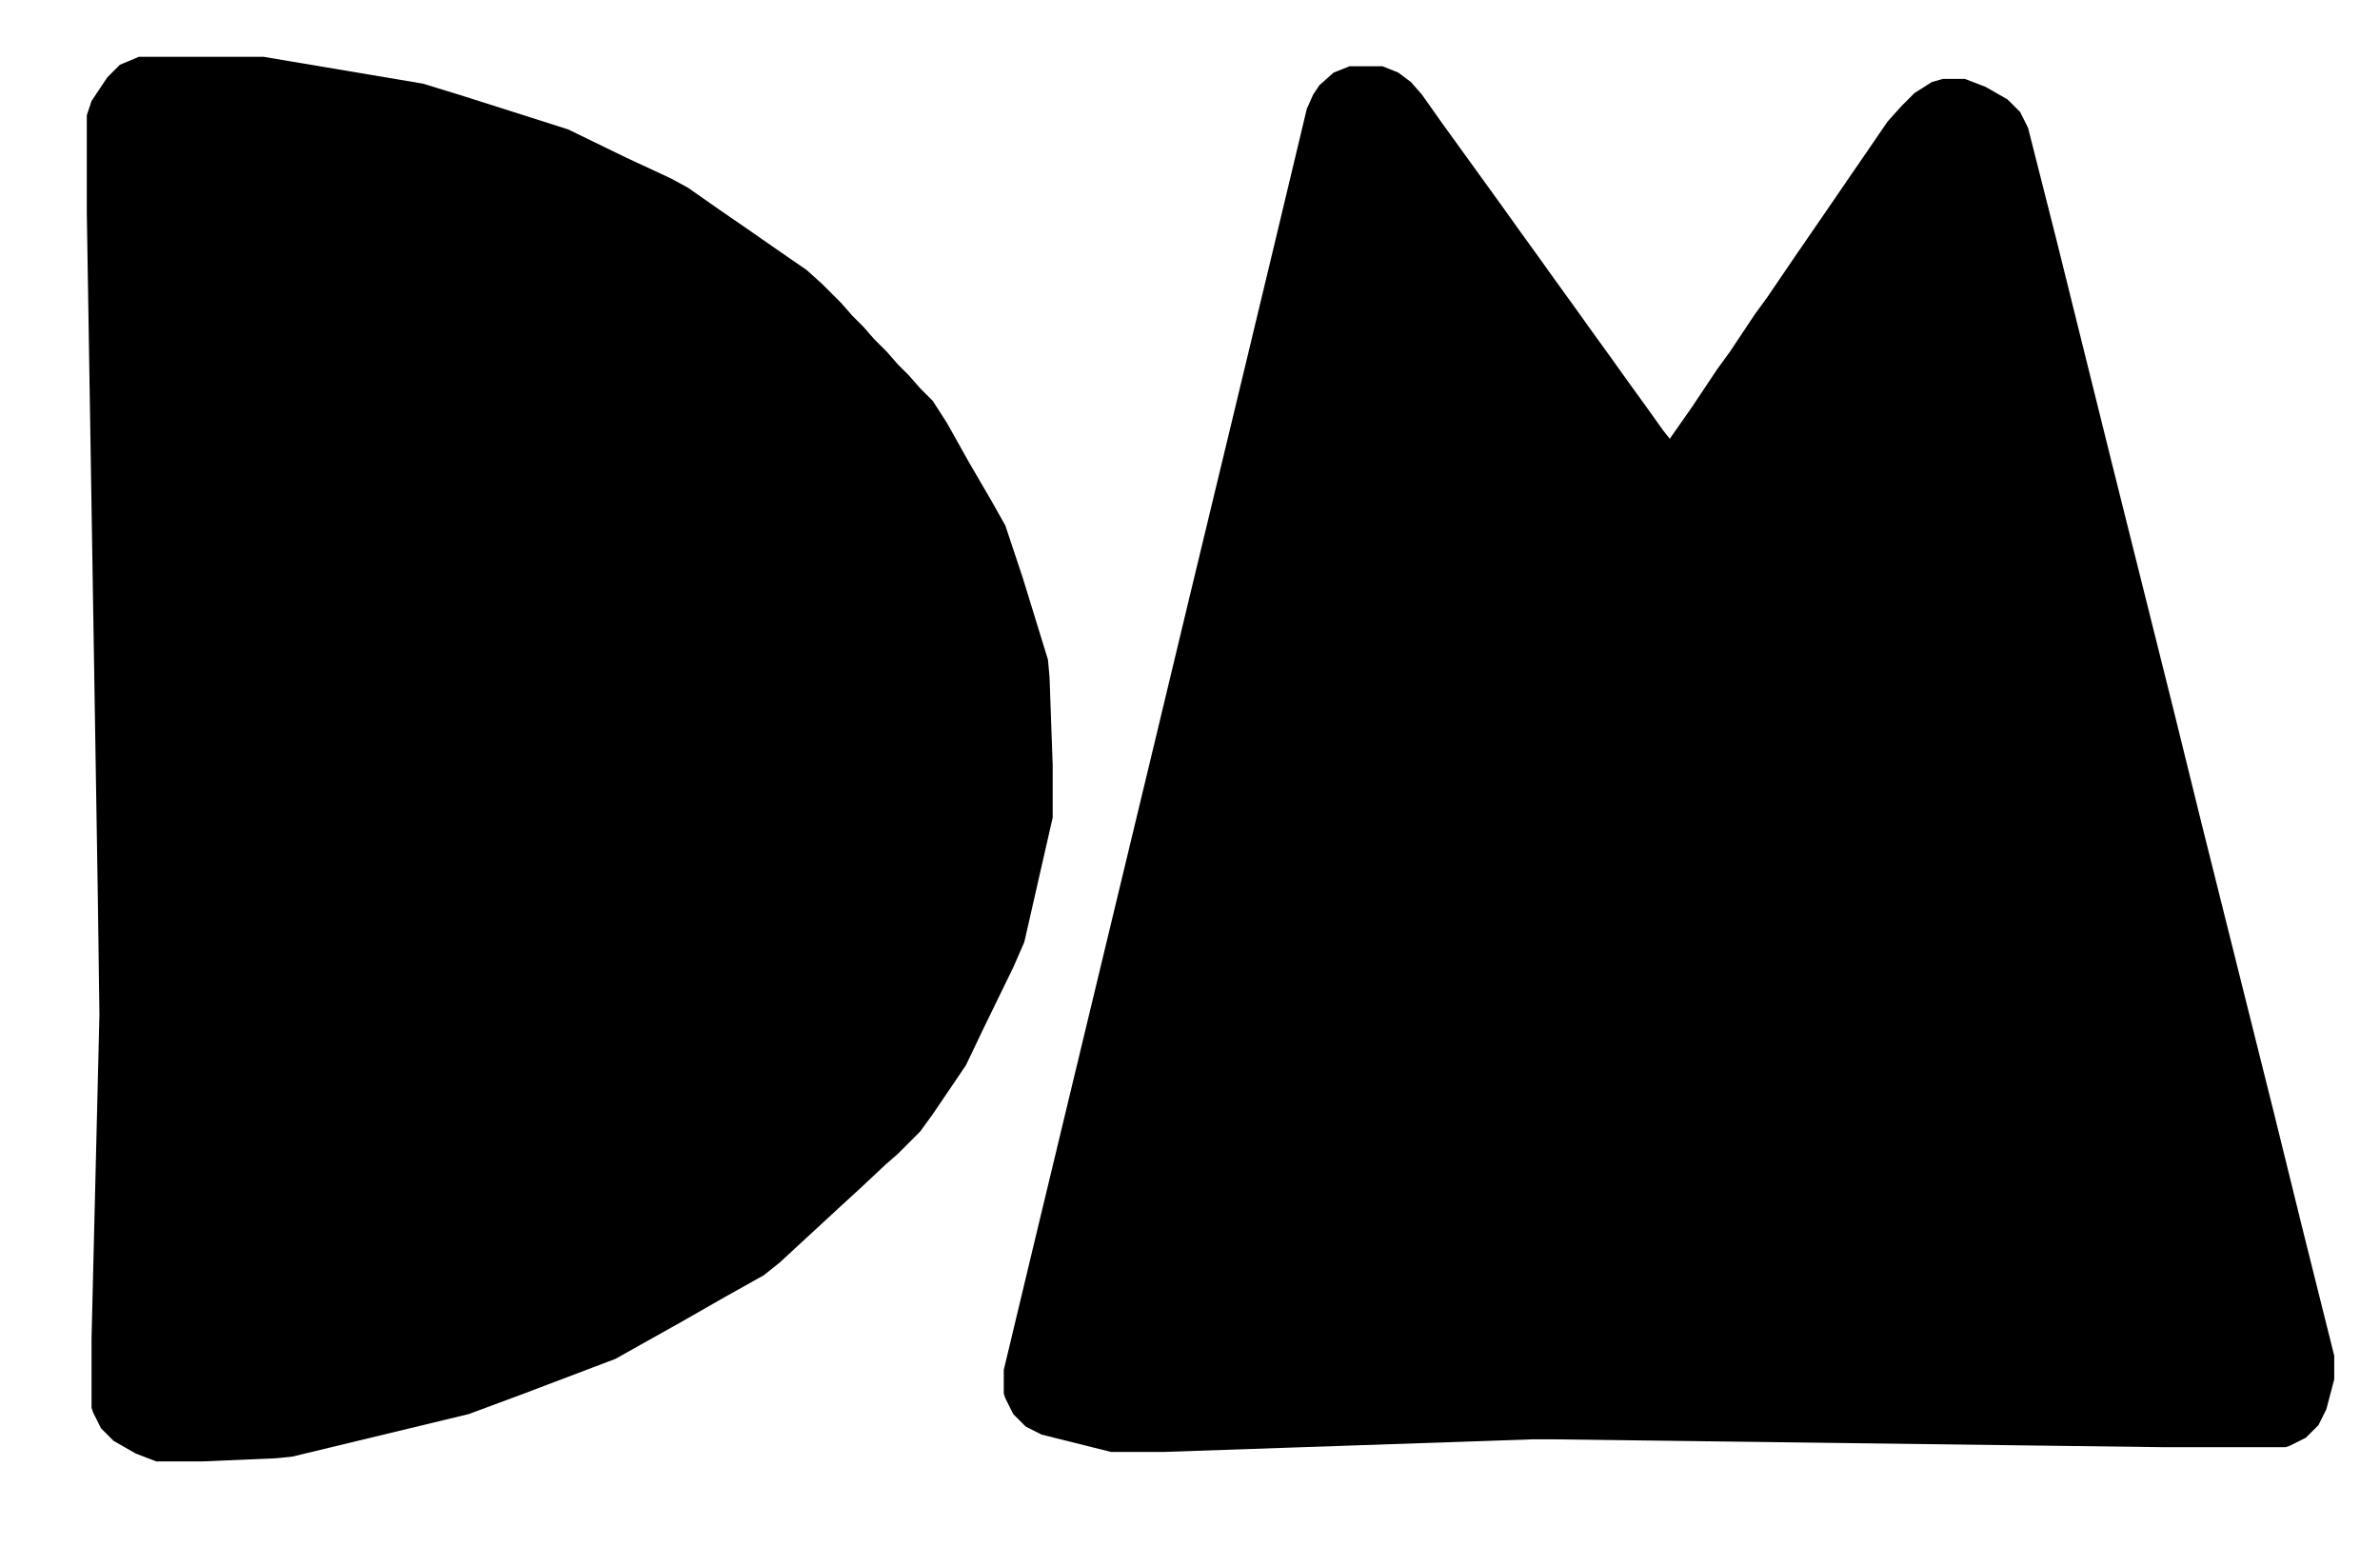 <?xml version="1.0" encoding="UTF-8"?>
<svg version="1.1" xmlns="http://www.w3.org/2000/svg" width="1508" height="992">
    <path d="M0,0 L21,0 L31,4 L39,10 L46,18 L58,35 L71,53 L84,71 L97,89 L107,103 L120,121 L130,135 L143,153 L153,167 L166,185 L176,199 L189,217 L199,231 L203,236 L217,216 L233,192 L241,181 L257,157 L265,146 L282,121 L293,105 L304,89 L317,70 L328,54 L341,35 L350,25 L358,17 L369,10 L376,8 L390,8 L403,13 L417,21 L425,29 L430,39 L448,110 L483,251 L522,407 L540,480 L586,664 L604,737 L624,817 L624,832 L619,851 L614,861 L606,869 L596,874 L593,875 L517,875 L129,870 L116,870 L-118,878 L-151,878 L-195,867 L-205,862 L-213,854 L-218,844 L-219,841 L-219,826 L-202,755 L-177,651 L-151,543 L-125,435 L-101,335 L-74,223 L-49,119 L-27,27 L-23,18 L-19,12 L-10,4 Z " fill="#000000" transform="translate(855,42)"/>
    <path d="M0,0 L79,0 L180,17 L206,25 L272,46 L309,64 L337,77 L348,83 L368,97 L384,108 L407,124 L423,135 L433,144 L445,156 L452,164 L459,171 L466,179 L474,187 L481,195 L488,202 L495,210 L503,218 L512,232 L526,257 L540,281 L549,297 L560,330 L576,382 L577,393 L579,449 L579,482 L561,561 L554,577 L535,616 L524,639 L503,670 L495,681 L481,695 L473,702 L457,717 L445,728 L432,740 L419,752 L406,764 L396,772 L371,786 L343,802 L318,816 L302,825 L244,847 L209,860 L97,887 L87,888 L40,890 L11,890 L-2,885 L-16,877 L-24,869 L-29,859 L-30,856 L-30,812 L-25,607 L-26,533 L-33,99 L-33,37 L-30,28 L-20,13 L-12,5 Z " fill="#000000" transform="translate(88,36)"/>
</svg>
